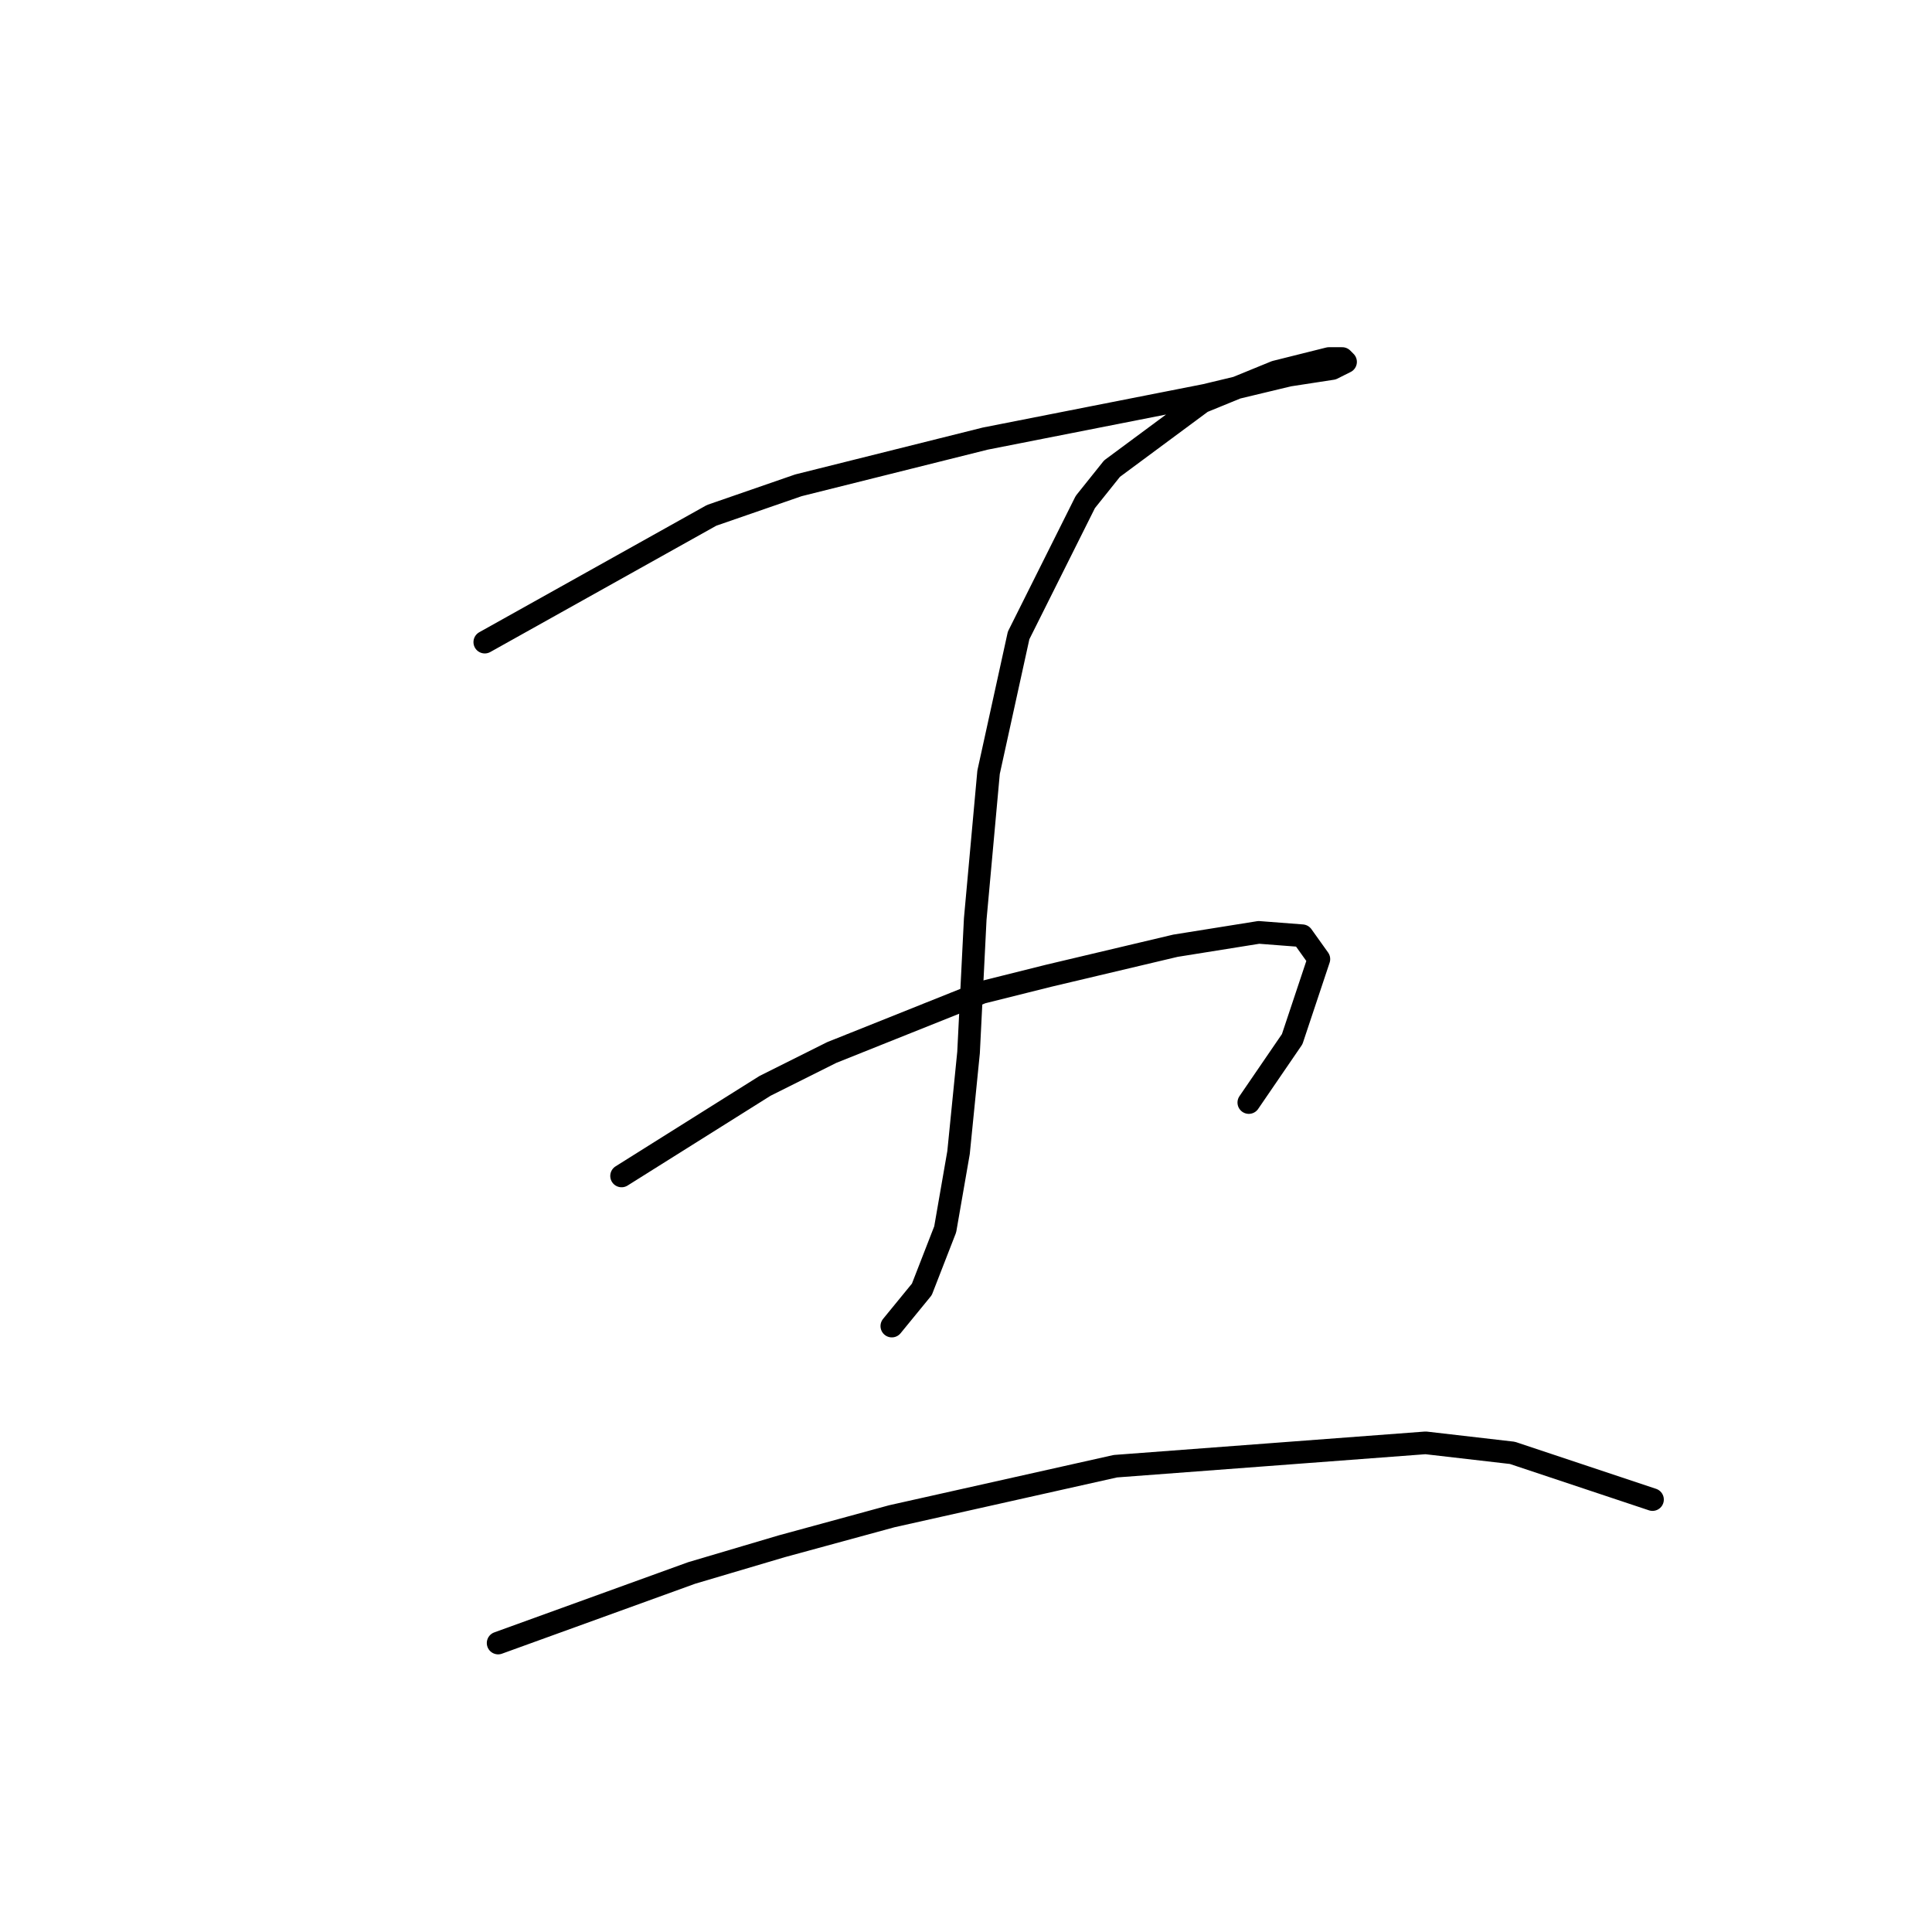 <?xml version="1.0" standalone="no"?>
    <svg width="256" height="256" xmlns="http://www.w3.org/2000/svg" version="1.1">
    <polyline stroke="black" stroke-width="3" stroke-linecap="round" fill="transparent" stroke-linejoin="round" points="64.236 85.085 94.298 68.285 105.792 64.307 130.549 58.117 159.727 52.37 170.779 49.718 176.526 48.834 178.294 47.95 177.852 47.507 176.084 47.507 169.01 49.276 159.285 53.255 147.348 62.096 143.811 66.517 134.97 84.201 130.991 102.326 129.223 121.778 128.338 139.461 127.012 152.724 125.244 162.892 122.149 170.849 118.171 175.712 118.171 175.712 " />
        <polyline stroke="black" stroke-width="3" stroke-linecap="round" fill="transparent" stroke-linejoin="round" points="82.362 155.819 101.371 143.882 110.213 139.461 130.107 131.504 138.949 129.293 155.748 125.315 166.8 123.546 172.547 123.988 174.758 127.083 171.221 137.693 165.474 146.093 165.474 146.093 " />
        <polyline stroke="black" stroke-width="3" stroke-linecap="round" fill="transparent" stroke-linejoin="round" points="66.004 217.711 91.645 208.427 103.582 204.89 118.171 200.911 147.79 194.28 188.904 191.185 200.399 192.512 218.966 198.701 218.966 198.701 " />
        </svg>